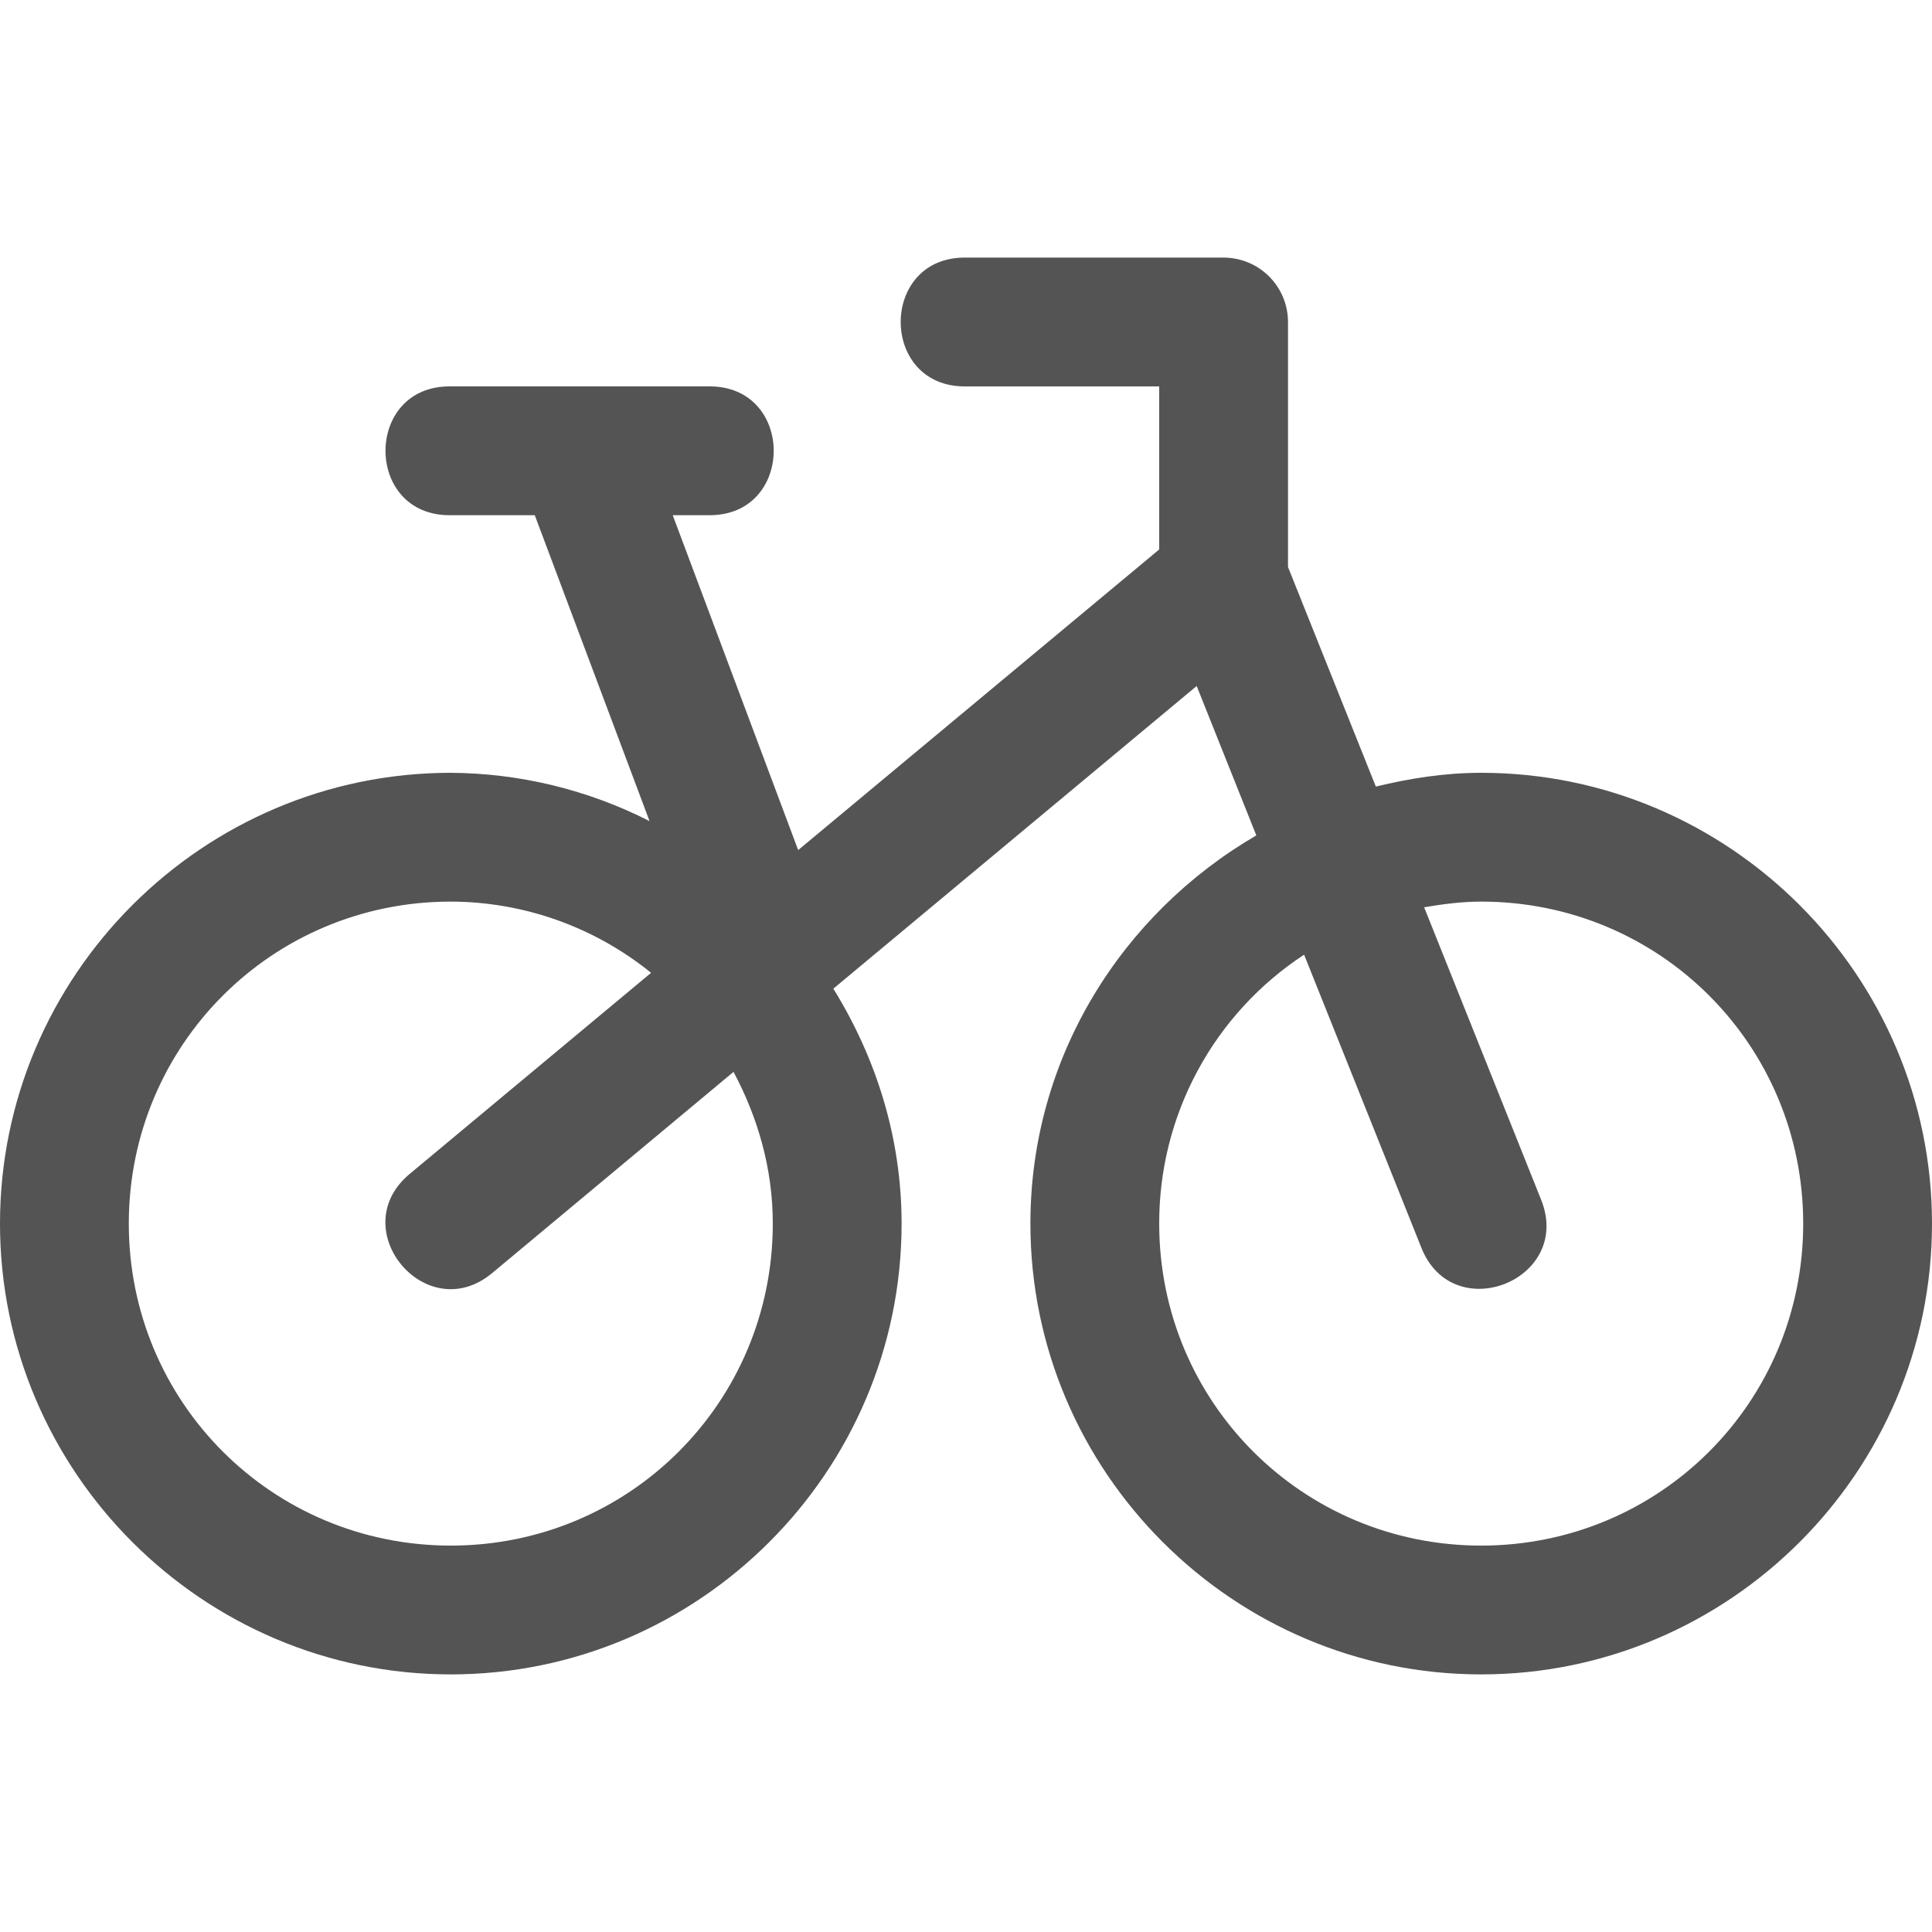 <svg width="203" height="203" viewBox="0 0 203 203" fill="none" xmlns="http://www.w3.org/2000/svg">
<path d="M101.5 27.067C92.352 26.931 92.352 40.735 101.5 40.6H121.8V57.733L83.866 89.32L70.685 54.133H74.433C83.582 54.269 83.582 40.465 74.433 40.6H47.367C38.218 40.465 38.218 54.269 47.367 54.133H56.19L68.249 86.275C61.777 82.983 54.627 81.245 47.367 81.2C21.288 81.2 0 102.488 0 128.567C0 154.645 21.288 175.933 47.367 175.933C73.445 175.933 94.733 154.645 94.733 128.567C94.733 119.499 92.027 111.095 87.561 103.882L125.738 72.079L132.004 87.777C117.875 96.005 108.267 111.122 108.267 128.567C108.267 154.645 129.555 175.933 155.633 175.933C181.712 175.933 203 154.645 203 128.567C203 102.488 181.712 81.2 155.633 81.2C151.803 81.2 148.136 81.782 144.563 82.648L135.333 59.574V33.833C135.333 32.039 134.62 30.318 133.351 29.049C132.082 27.78 130.361 27.067 128.567 27.067H101.5ZM47.367 94.733C55.03 94.752 62.456 97.393 68.411 102.217L43.036 123.356C36.12 129.135 44.768 139.529 51.697 133.777L77.072 112.624C79.617 117.388 81.2 122.774 81.2 128.567C81.2 147.337 66.137 162.4 47.367 162.4C28.596 162.4 13.533 147.337 13.533 128.567C13.533 109.796 28.596 94.733 47.367 94.733ZM155.633 94.733C174.404 94.733 189.467 109.796 189.467 128.567C189.467 147.337 174.404 162.4 155.633 162.4C136.863 162.4 121.8 147.337 121.8 128.567C121.788 122.962 123.173 117.443 125.832 112.509C128.49 107.575 132.338 103.382 137.025 100.309L149.34 131.084C152.67 139.515 165.31 134.467 161.926 126.049L149.638 95.329C151.573 95.004 153.576 94.733 155.633 94.733Z" fill="#545454"/>
</svg>

